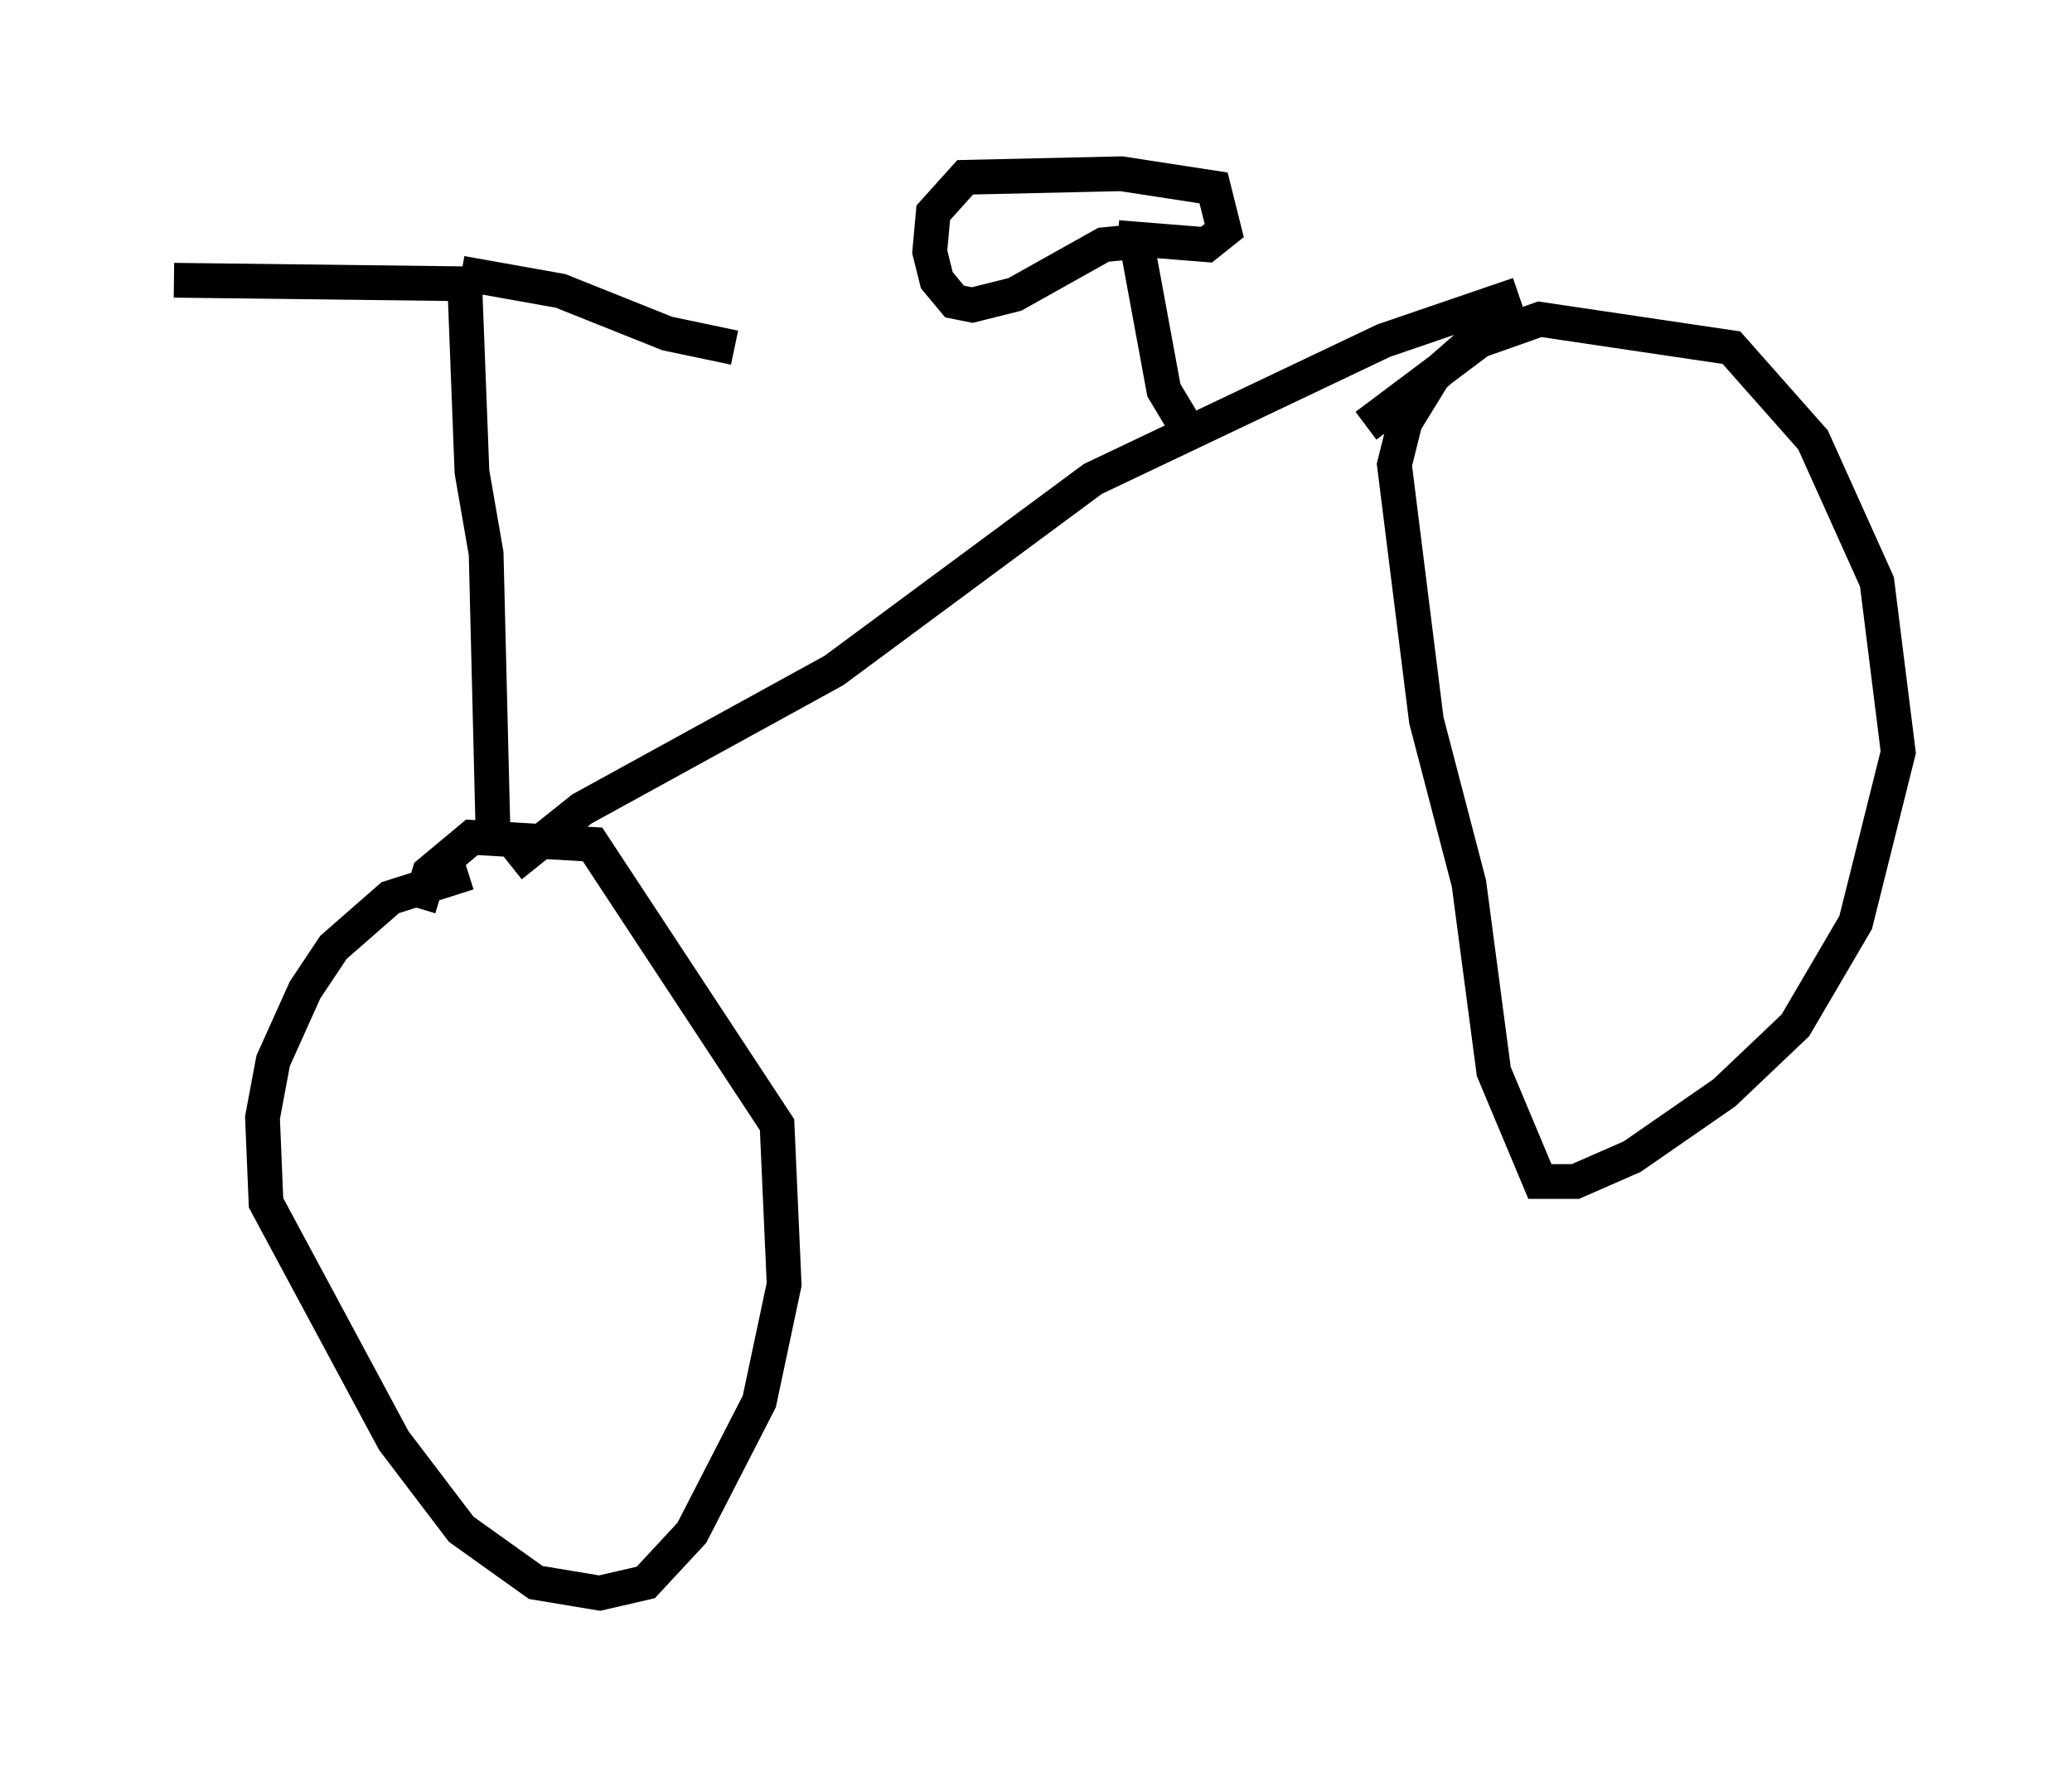 <?xml version="1.0" encoding="utf-8" ?>
<svg baseProfile="full" height="50.834" version="1.1" width="59.613" xmlns="http://www.w3.org/2000/svg" xmlns:ev="http://www.w3.org/2001/xml-events" xmlns:xlink="http://www.w3.org/1999/xlink"><defs /><rect fill="white" height="50.834" width="59.613" x="0" y="0" /><path d="M12.861, 25.111 m1.838, -0.204 l2.042, -1.633 7.248, -3.981 l7.452, -5.513 8.371, -3.981 l3.879, -1.327 m-0.817, 0.919 l-1.633, 1.429 -0.817, 1.327 l-0.306, 1.225 0.919, 7.35 l1.225, 4.696 0.715, 5.41 l1.327, 3.165 1.021, 0.0 l1.633, -0.715 2.654, -1.838 l2.042, -1.94 1.735, -2.96 l1.225, -4.9 -0.613, -4.9 l-1.838, -4.083 -2.348, -2.654 l-5.513, -0.817 -1.735, 0.613 l-3.267, 2.45 m-25.827, 12.863 l-2.246, 0.715 -1.633, 1.429 l-0.817, 1.225 -0.919, 2.042 l-0.306, 1.633 0.102, 2.45 l3.675, 6.84 1.94, 2.552 l2.144, 1.531 1.838, 0.306 l1.327, -0.306 1.327, -1.429 l1.94, -3.777 0.715, -3.369 l-0.204, -4.594 -5.308, -8.065 l-3.471, -0.204 -1.225, 1.021 l-0.306, 1.021 m2.144, -1.94 l-0.204, -8.269 -0.408, -2.348 l-0.204, -5.308 m-0.102, -0.408 l2.858, 0.51 3.063, 1.225 l1.94, 0.408 m-7.758, -1.838 l-8.371, -0.102 m29.094, 4.185 l-0.613, -1.021 -0.715, -3.879 m0.0, -0.408 l0.0, 0.0 m0.0, 0.0 l-1.021, 0.102 -2.552, 1.429 l-1.225, 0.306 -0.51, -0.102 l-0.51, -0.613 -0.204, -0.817 l0.102, -1.123 0.919, -1.021 l4.492, -0.102 2.654, 0.408 l0.306, 1.225 -0.51, 0.408 l-2.552, -0.204 " fill="none" stroke="black" stroke-width="1" /></svg>